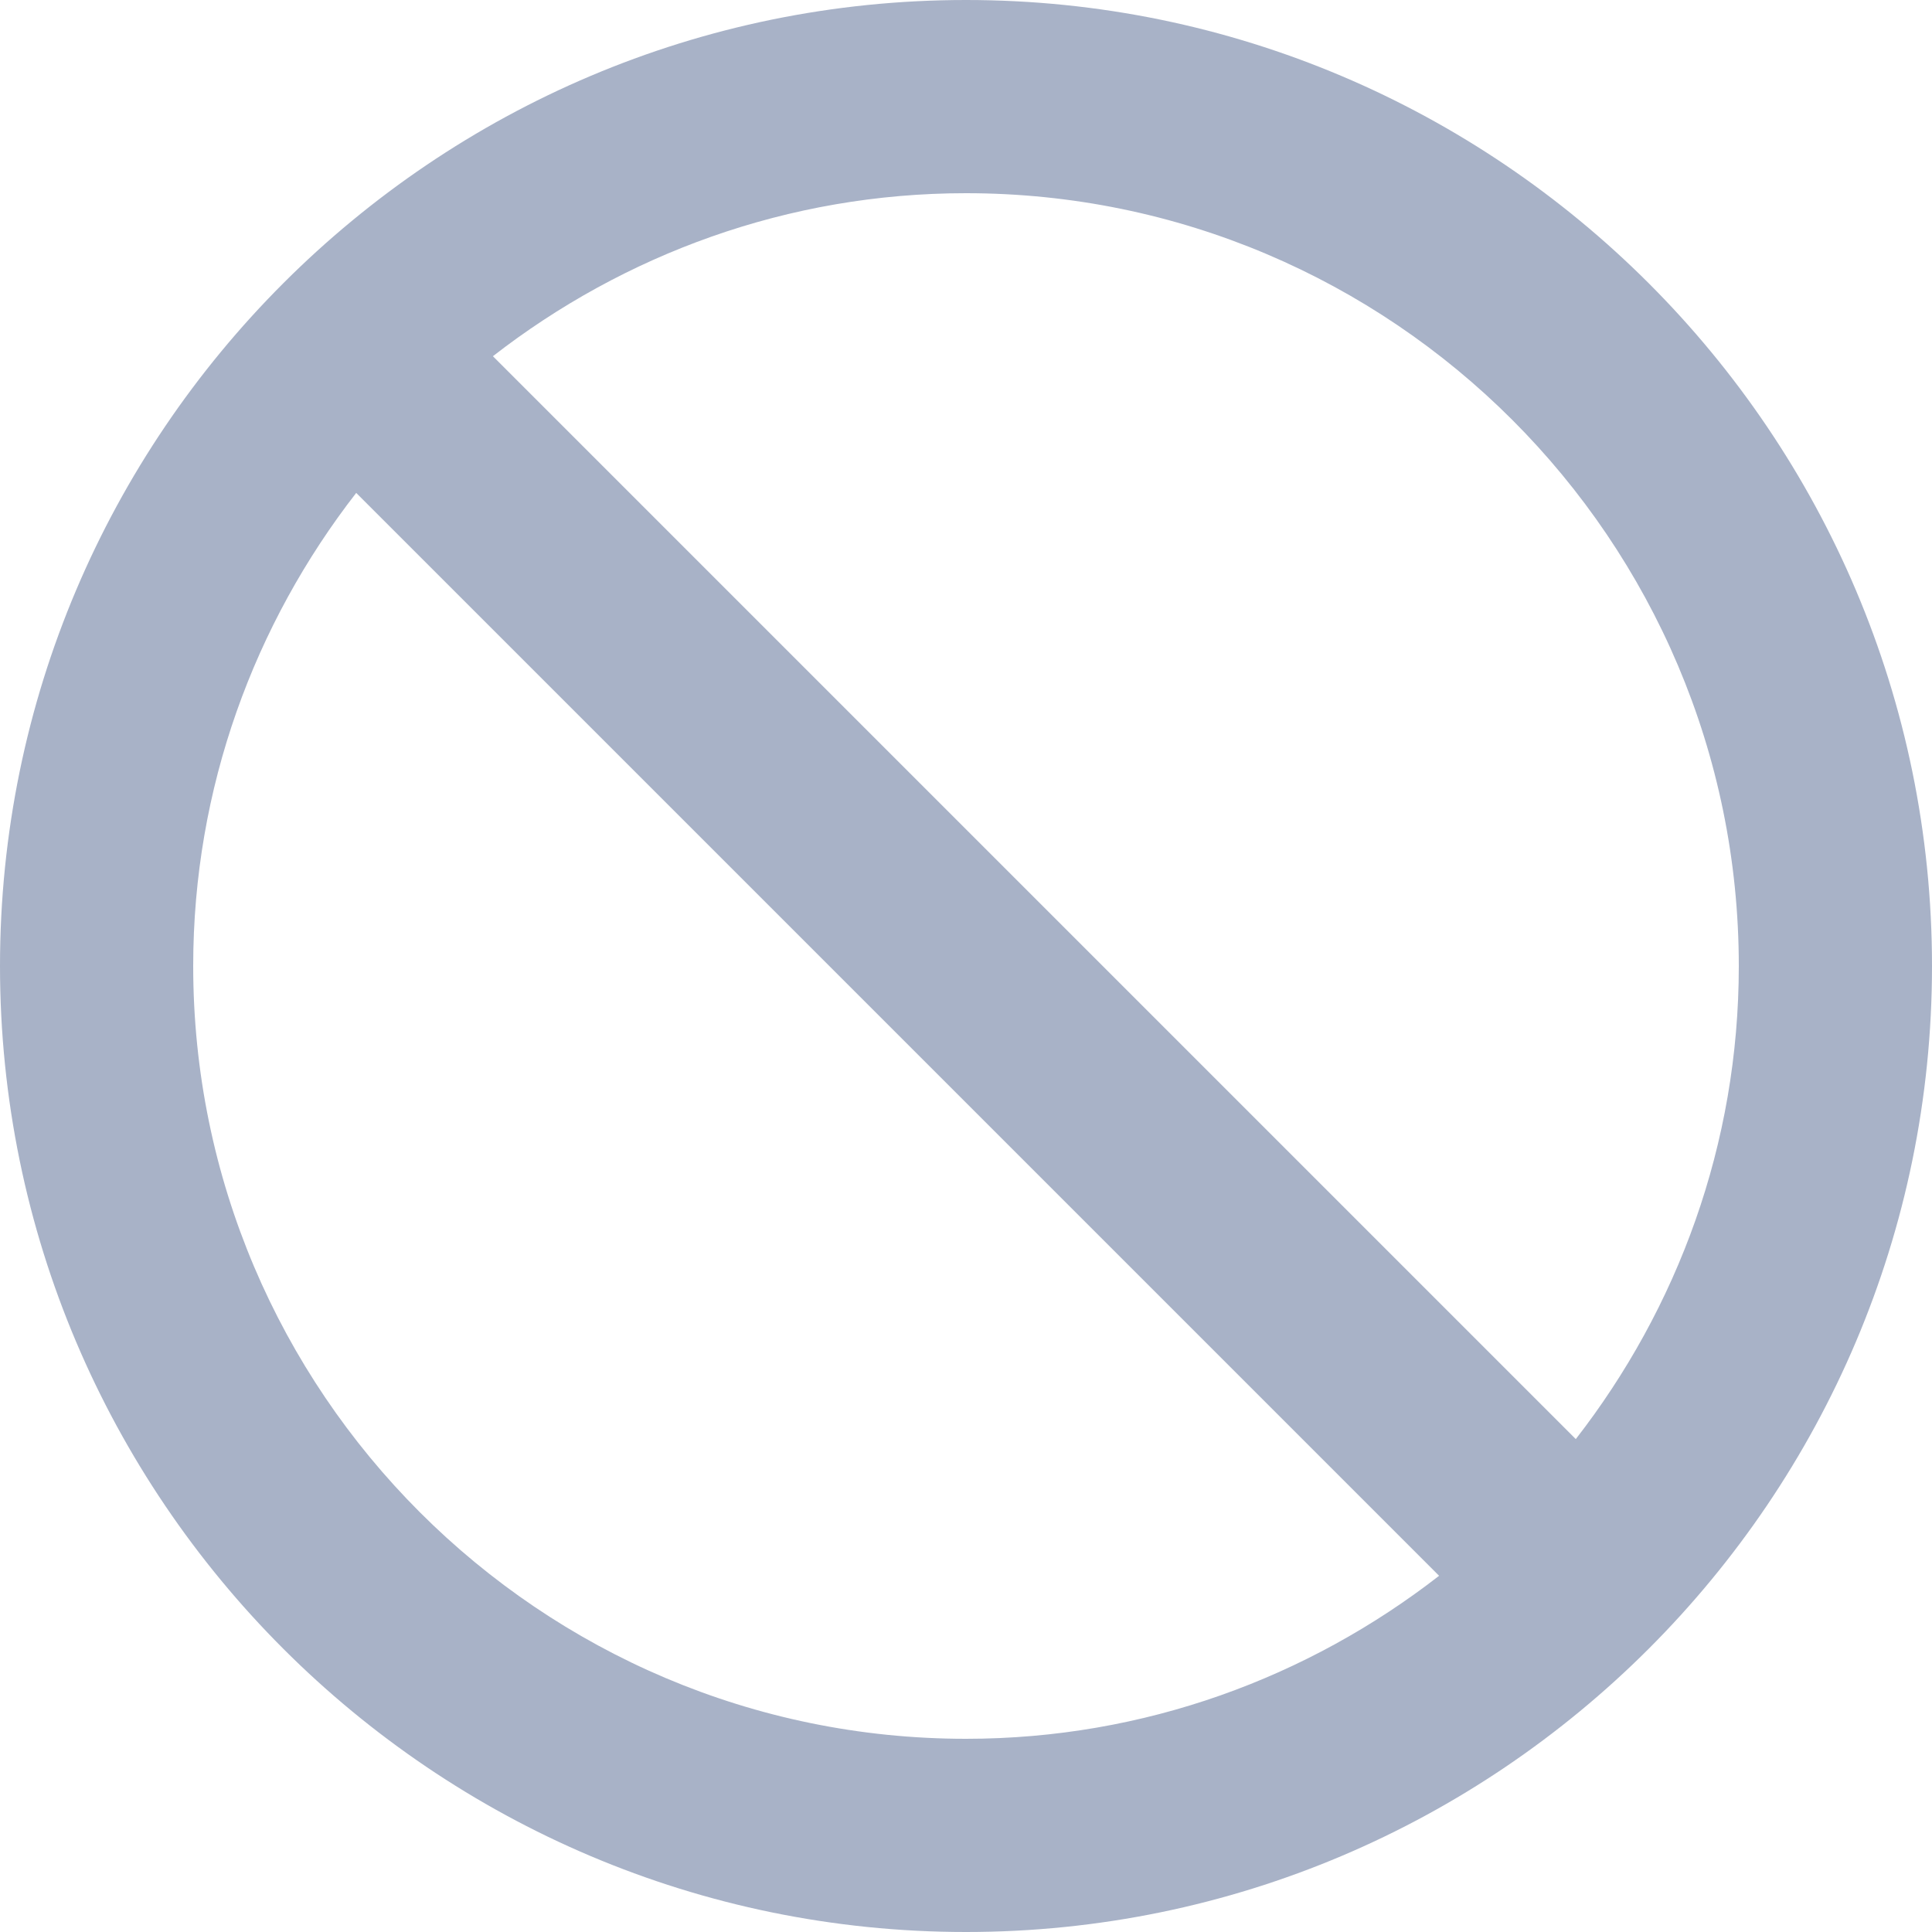 <?xml version="1.0" encoding="UTF-8"?>
<svg width="16px" height="16px" viewBox="0 0 16 16" version="1.1" xmlns="http://www.w3.org/2000/svg" xmlns:xlink="http://www.w3.org/1999/xlink">
    <!-- Generator: Sketch 55 (78076) - https://sketchapp.com -->
    <title>status / closed</title>
    <desc>Created with Sketch.</desc>
    <defs>
        <path d="M1.6,8 C1.6,6.523 2.108,5.166 2.95,4.082 L11.918,13.05 C10.834,13.892 9.477,14.4 8,14.4 C4.471,14.4 1.6,11.529 1.6,8 M13.05,11.918 L4.082,2.95 C5.166,2.108 6.523,1.6 8,1.6 C11.529,1.6 14.4,4.471 14.4,8 C14.4,9.477 13.892,10.834 13.05,11.918 M0,8 C0,12.411 3.589,16 8,16 C12.411,16 16,12.411 16,8 C16,3.589 12.411,0 8,0 C3.589,0 0,3.589 0,8" id="path-1"></path>
    </defs>
    <g id="status-/-closed" stroke="none" stroke-width="1" fill="none" fill-rule="evenodd">
        <g>
            <rect id="Rectangle-Copy-14" stroke="#979797" fill="#D8D8D8" opacity="0" x="0.5" y="0.5" width="15" height="15"></rect>
            <mask id="mask-2" fill="white">
                <use xlink:href="#path-1"></use>
            </mask>
            <use id="Icon" fill="#A8B2C7" xlink:href="#path-1"></use>
        </g>
    </g>
</svg>